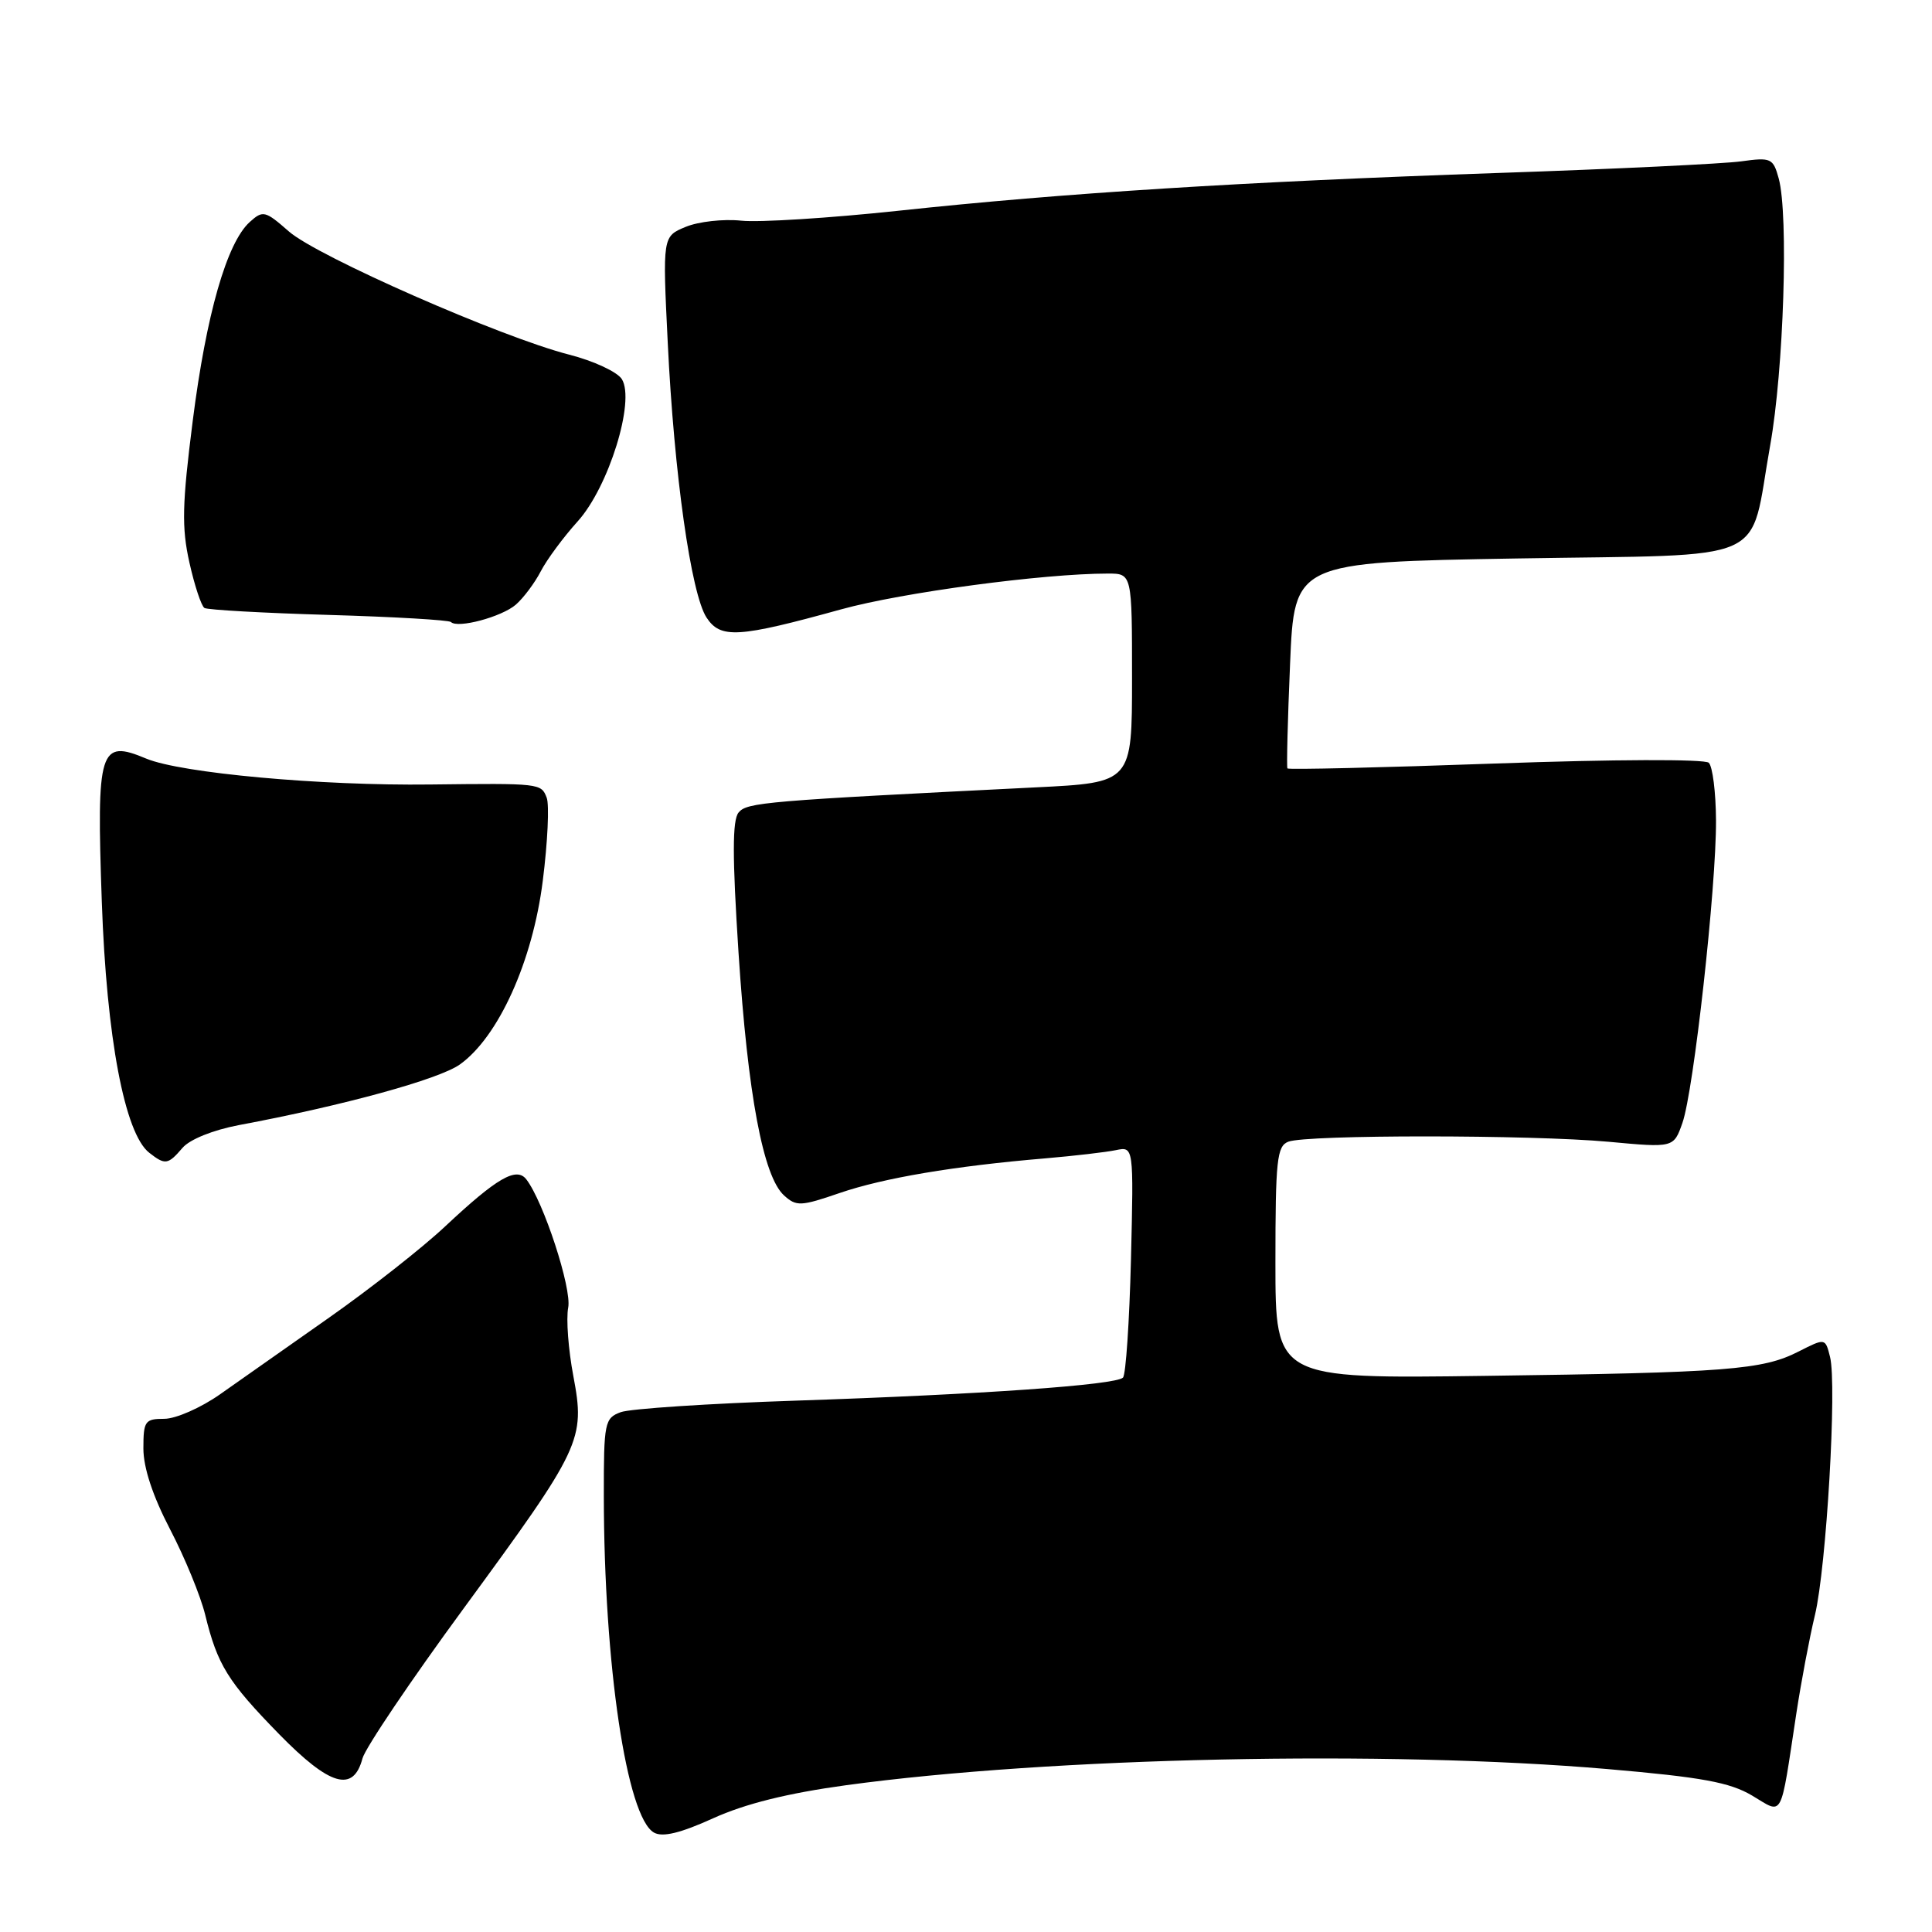 <?xml version="1.0" encoding="UTF-8" standalone="no"?>
<!DOCTYPE svg PUBLIC "-//W3C//DTD SVG 1.1//EN" "http://www.w3.org/Graphics/SVG/1.1/DTD/svg11.dtd" >
<svg xmlns="http://www.w3.org/2000/svg" xmlns:xlink="http://www.w3.org/1999/xlink" version="1.1" viewBox="0 0 256 256">
 <g >
 <path fill="currentColor"
d=" M 112.11 236.55 C 139.27 232.84 183.82 231.90 213.00 234.41 C 225.53 235.49 229.20 236.17 232.16 237.92 C 236.36 240.41 235.84 241.38 238.03 227.00 C 238.66 222.88 239.76 217.03 240.49 214.00 C 242.01 207.65 243.42 183.51 242.49 179.80 C 241.86 177.29 241.86 177.29 238.33 179.08 C 233.56 181.52 228.92 181.88 196.75 182.31 C 169.00 182.69 169.00 182.69 169.00 167.31 C 169.00 153.71 169.20 151.86 170.71 151.28 C 173.16 150.34 202.88 150.35 213.14 151.29 C 221.77 152.09 221.77 152.09 222.93 148.79 C 224.42 144.57 227.42 117.56 227.38 108.72 C 227.36 105.00 226.93 101.55 226.42 101.07 C 225.89 100.57 213.82 100.61 198.16 101.17 C 183.12 101.71 170.72 102.00 170.59 101.82 C 170.47 101.65 170.62 95.42 170.94 88.00 C 171.50 74.50 171.50 74.50 200.99 74.00 C 235.25 73.42 231.69 75.01 234.56 59.00 C 236.35 49.00 237.01 28.49 235.69 23.65 C 234.95 20.96 234.68 20.83 230.71 21.38 C 228.39 21.70 213.90 22.40 198.50 22.92 C 164.60 24.09 140.97 25.57 119.00 27.93 C 109.92 28.90 100.57 29.49 98.22 29.24 C 95.86 28.99 92.55 29.36 90.86 30.06 C 87.79 31.33 87.79 31.33 88.48 45.41 C 89.32 62.82 91.57 78.69 93.62 81.83 C 95.48 84.66 97.80 84.52 111.50 80.73 C 119.55 78.51 138.26 76.00 146.80 76.00 C 150.00 76.00 150.00 76.00 150.00 89.85 C 150.00 103.70 150.00 103.70 137.25 104.33 C 101.35 106.12 98.98 106.32 97.87 107.66 C 97.03 108.66 97.03 113.49 97.86 126.26 C 99.09 145.04 101.12 155.89 103.89 158.40 C 105.52 159.88 106.11 159.85 111.26 158.08 C 117.06 156.09 126.46 154.50 138.50 153.49 C 142.35 153.16 146.56 152.67 147.86 152.40 C 150.22 151.91 150.22 151.91 149.86 166.87 C 149.65 175.11 149.18 182.16 148.80 182.54 C 147.81 183.52 130.07 184.77 105.50 185.59 C 93.95 185.97 83.49 186.66 82.25 187.12 C 80.12 187.91 80.00 188.48 80.01 198.23 C 80.03 220.60 83.04 240.80 86.66 242.83 C 87.80 243.47 90.16 242.90 94.50 240.93 C 98.73 239.01 104.36 237.61 112.11 236.55 Z  M 48.03 233.00 C 48.40 231.62 54.44 222.66 61.47 213.08 C 77.09 191.77 77.56 190.78 75.97 182.33 C 75.31 178.84 75.00 174.76 75.29 173.26 C 75.78 170.72 72.03 159.24 69.74 156.27 C 68.43 154.58 65.85 156.07 59.00 162.49 C 55.98 165.33 49.06 170.76 43.64 174.57 C 38.22 178.38 31.70 182.96 29.16 184.75 C 26.62 186.54 23.29 188.00 21.77 188.00 C 19.21 188.00 19.00 188.30 19.00 191.93 C 19.00 194.48 20.24 198.23 22.54 202.65 C 24.49 206.39 26.58 211.48 27.19 213.97 C 28.81 220.61 30.18 222.82 37.01 229.81 C 43.72 236.66 46.82 237.56 48.03 233.00 Z  M 24.19 152.09 C 25.15 150.97 28.24 149.73 31.66 149.08 C 45.52 146.49 58.17 143.01 60.93 141.05 C 66.05 137.40 70.58 127.38 71.92 116.72 C 72.57 111.60 72.80 106.64 72.44 105.70 C 71.71 103.79 71.57 103.78 57.00 103.95 C 42.47 104.13 23.99 102.44 19.38 100.52 C 13.18 97.92 12.78 99.20 13.49 119.50 C 14.12 137.49 16.52 150.22 19.78 152.75 C 21.89 154.40 22.26 154.34 24.19 152.09 Z  M 68.35 80.12 C 69.37 79.23 70.86 77.24 71.66 75.69 C 72.46 74.15 74.66 71.17 76.55 69.08 C 80.66 64.53 84.19 53.13 82.40 50.24 C 81.80 49.28 78.66 47.82 75.41 46.99 C 66.40 44.68 42.04 33.97 38.28 30.67 C 35.13 27.91 34.84 27.84 33.09 29.42 C 30.05 32.17 27.33 41.66 25.54 55.75 C 24.13 66.83 24.06 69.91 25.10 74.55 C 25.78 77.60 26.68 80.30 27.09 80.56 C 27.50 80.81 34.91 81.23 43.56 81.48 C 52.20 81.73 59.49 82.16 59.75 82.42 C 60.64 83.31 66.48 81.74 68.35 80.12 Z "/>
</g>
</svg>